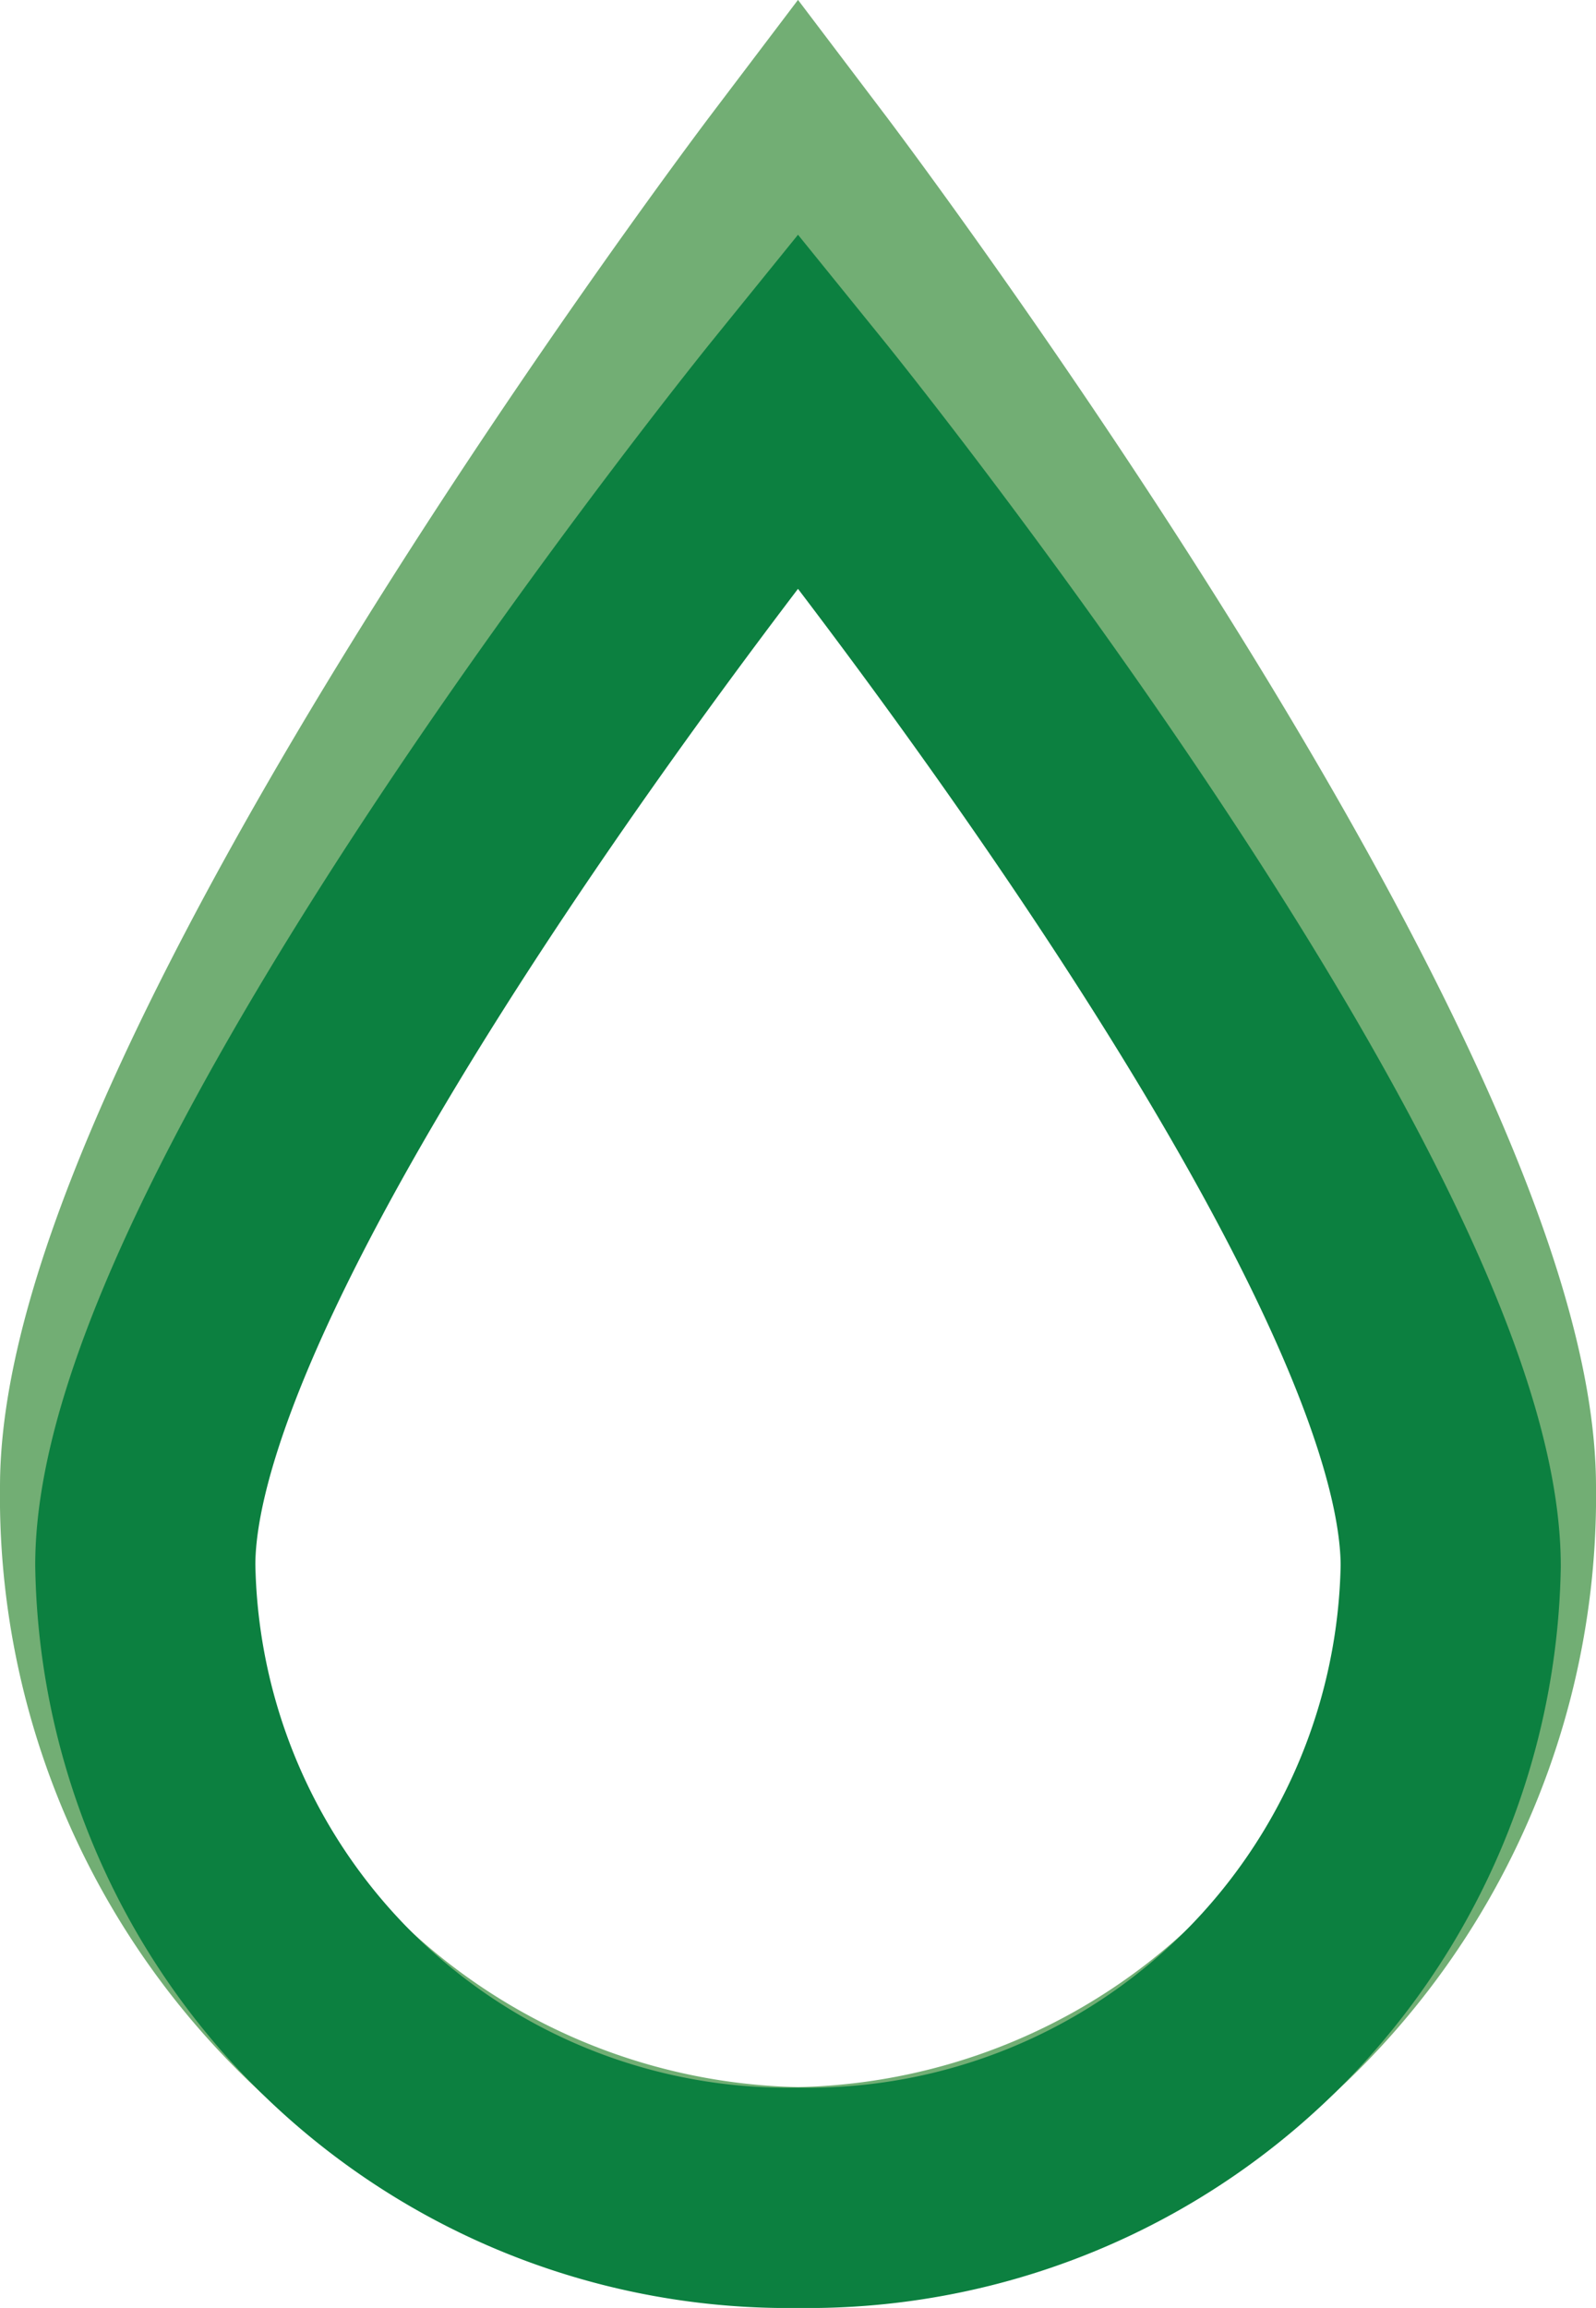 <svg xmlns="http://www.w3.org/2000/svg" viewBox="0 0 29 41.91"><defs><style>.cls-1,.cls-2{fill:none;stroke-miterlimit:10;stroke-width:4px;}.cls-1{stroke:#72ae74;}.cls-2{stroke:#0c8040;}</style></defs><g id="Layer_2" data-name="Layer 2"><g id="Layer_1-2" data-name="Layer 1"><path class="cls-1" d="M14.5,3.31S27,19.81,27,27A12.73,12.73,0,0,1,14.5,39.9,12.73,12.73,0,0,1,2,27C2,19.81,14.5,3.31,14.5,3.31Z"/><path class="cls-2" d="M14.5,7.44s11.86,14.64,11.86,21A11.68,11.68,0,0,1,14.5,39.91,11.68,11.68,0,0,1,2.64,28.42C2.64,22.08,14.5,7.44,14.5,7.44Z"/></g></g></svg>